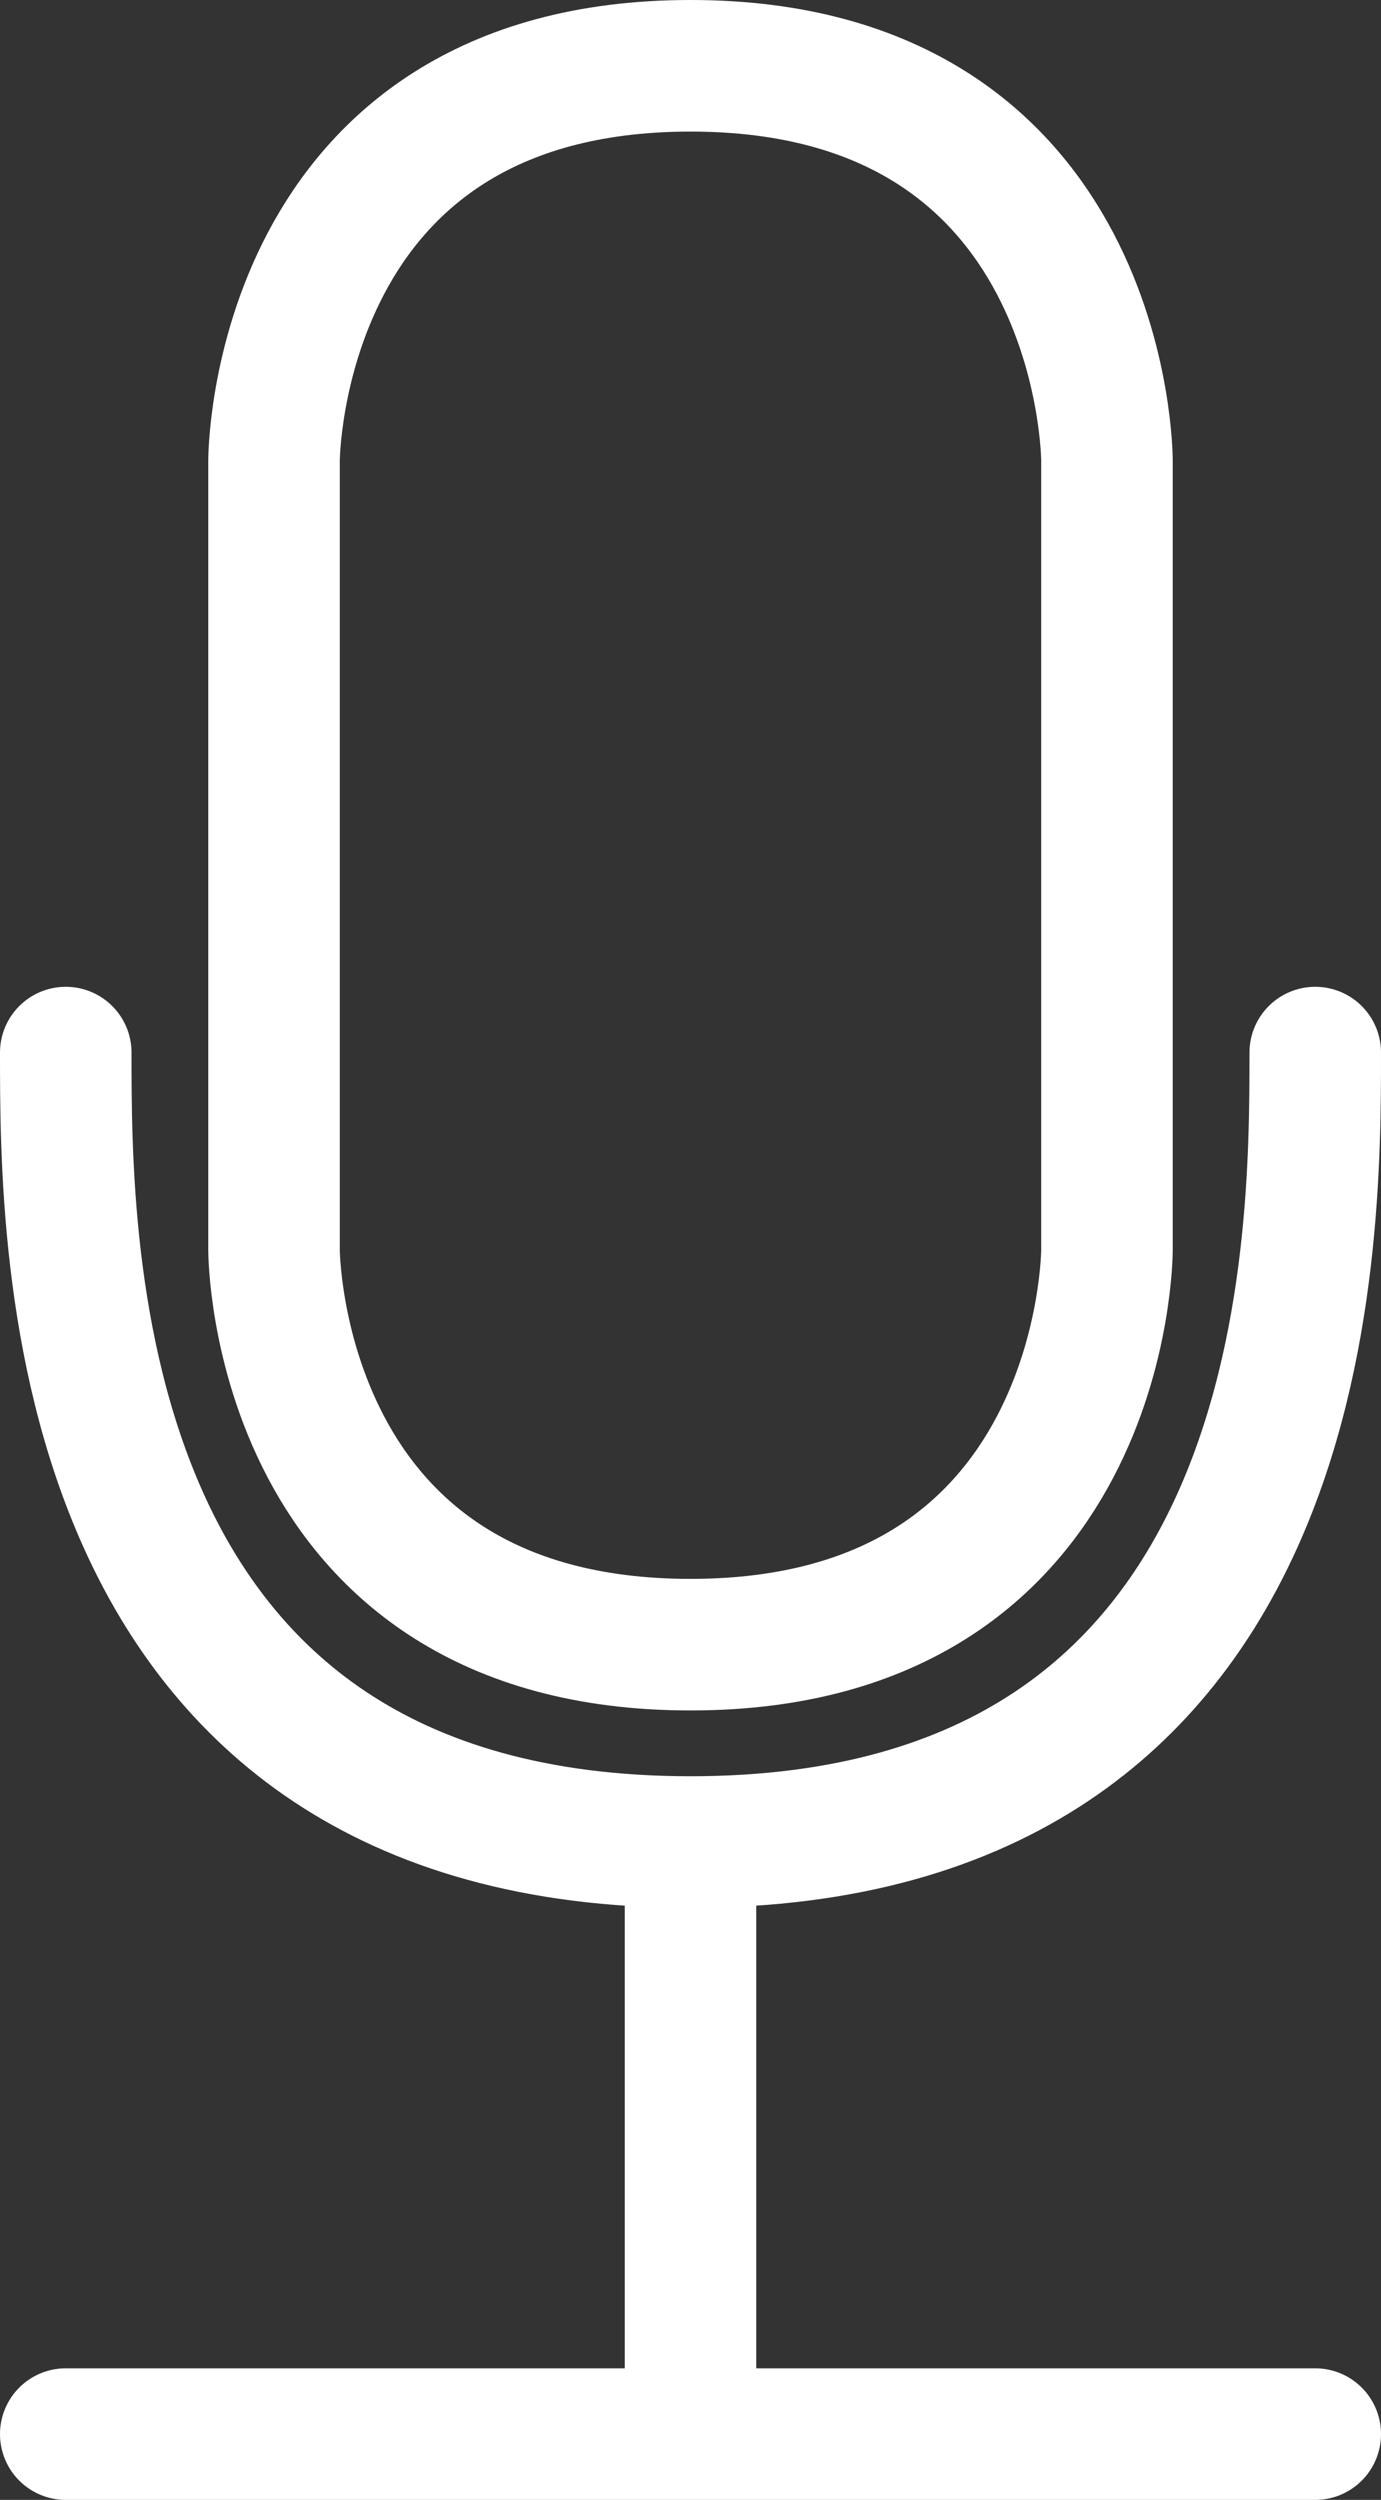 <svg width="21" height="38" viewBox="0 0 21 38" fill="none" xmlns="http://www.w3.org/2000/svg">
<rect x="0" y="0" width="21" height="38" fill="#333333" stroke="none"/>
<path d="M1 16C1 19 1.004 28 10.5 28M10.5 28C19.996 28 20 19 20 16M10.5 28V37M10.5 37H1M10.5 37H20M10.5 25C4.167 25 4.167 19 4.167 19V7C4.167 7 4.167 1 10.5 1C16.833 1 16.833 7 16.833 7V19C16.833 19 16.833 25 10.5 25Z" stroke="white" stroke-width="2" stroke-linecap="round"/>
</svg>
